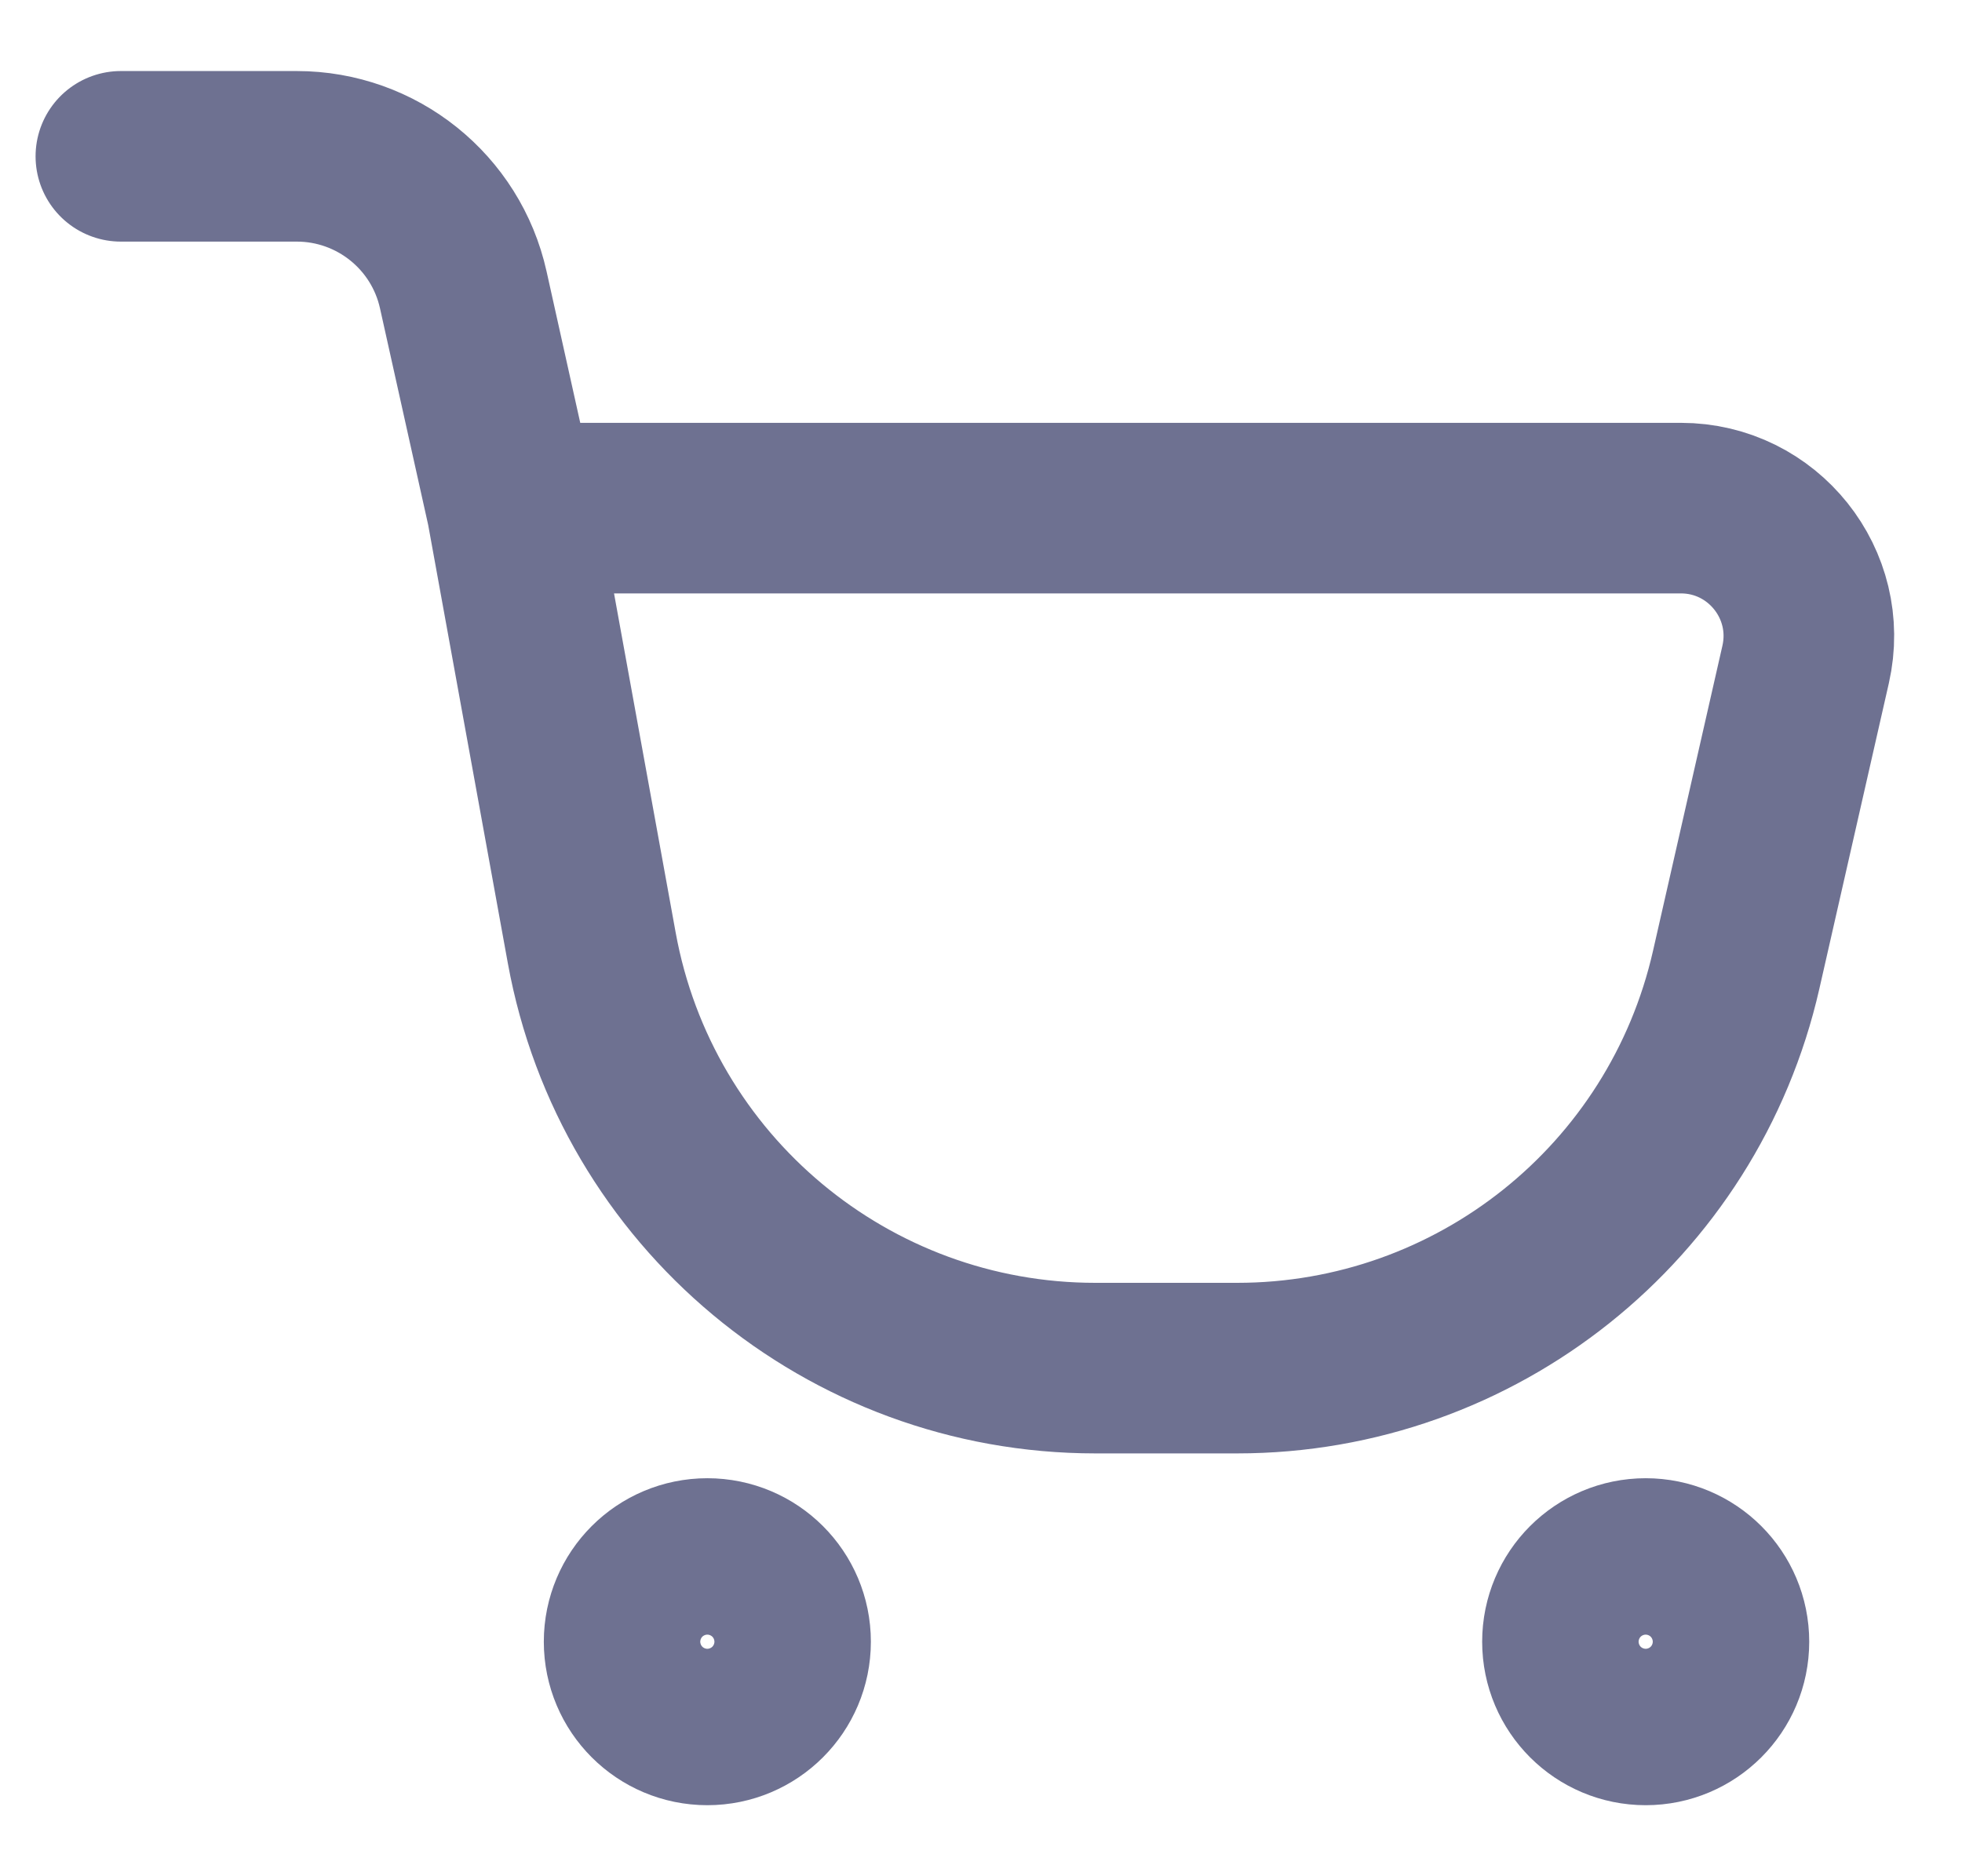 <svg width="23" height="22" viewBox="0 0 23 22" fill="none" xmlns="http://www.w3.org/2000/svg">
<path d="M1.417 1.833H3.479C4.416 1.833 5.228 2.484 5.431 3.399L6 5.958M6 5.958L6.937 11.115C7.456 13.968 9.941 16.042 12.841 16.042H14.502C17.303 16.042 19.732 14.103 20.353 11.371L21.167 7.791C21.38 6.852 20.667 5.958 19.704 5.958H6Z" stroke="#6E7191" stroke-width="2" stroke-linecap="round"/>
<ellipse cx="8.292" cy="19.25" rx="0.917" ry="0.917" stroke="#6E7191" stroke-width="2"/>
<ellipse cx="19.292" cy="19.25" rx="0.917" ry="0.917" stroke="#6E7191" stroke-width="2"/>
</svg>
